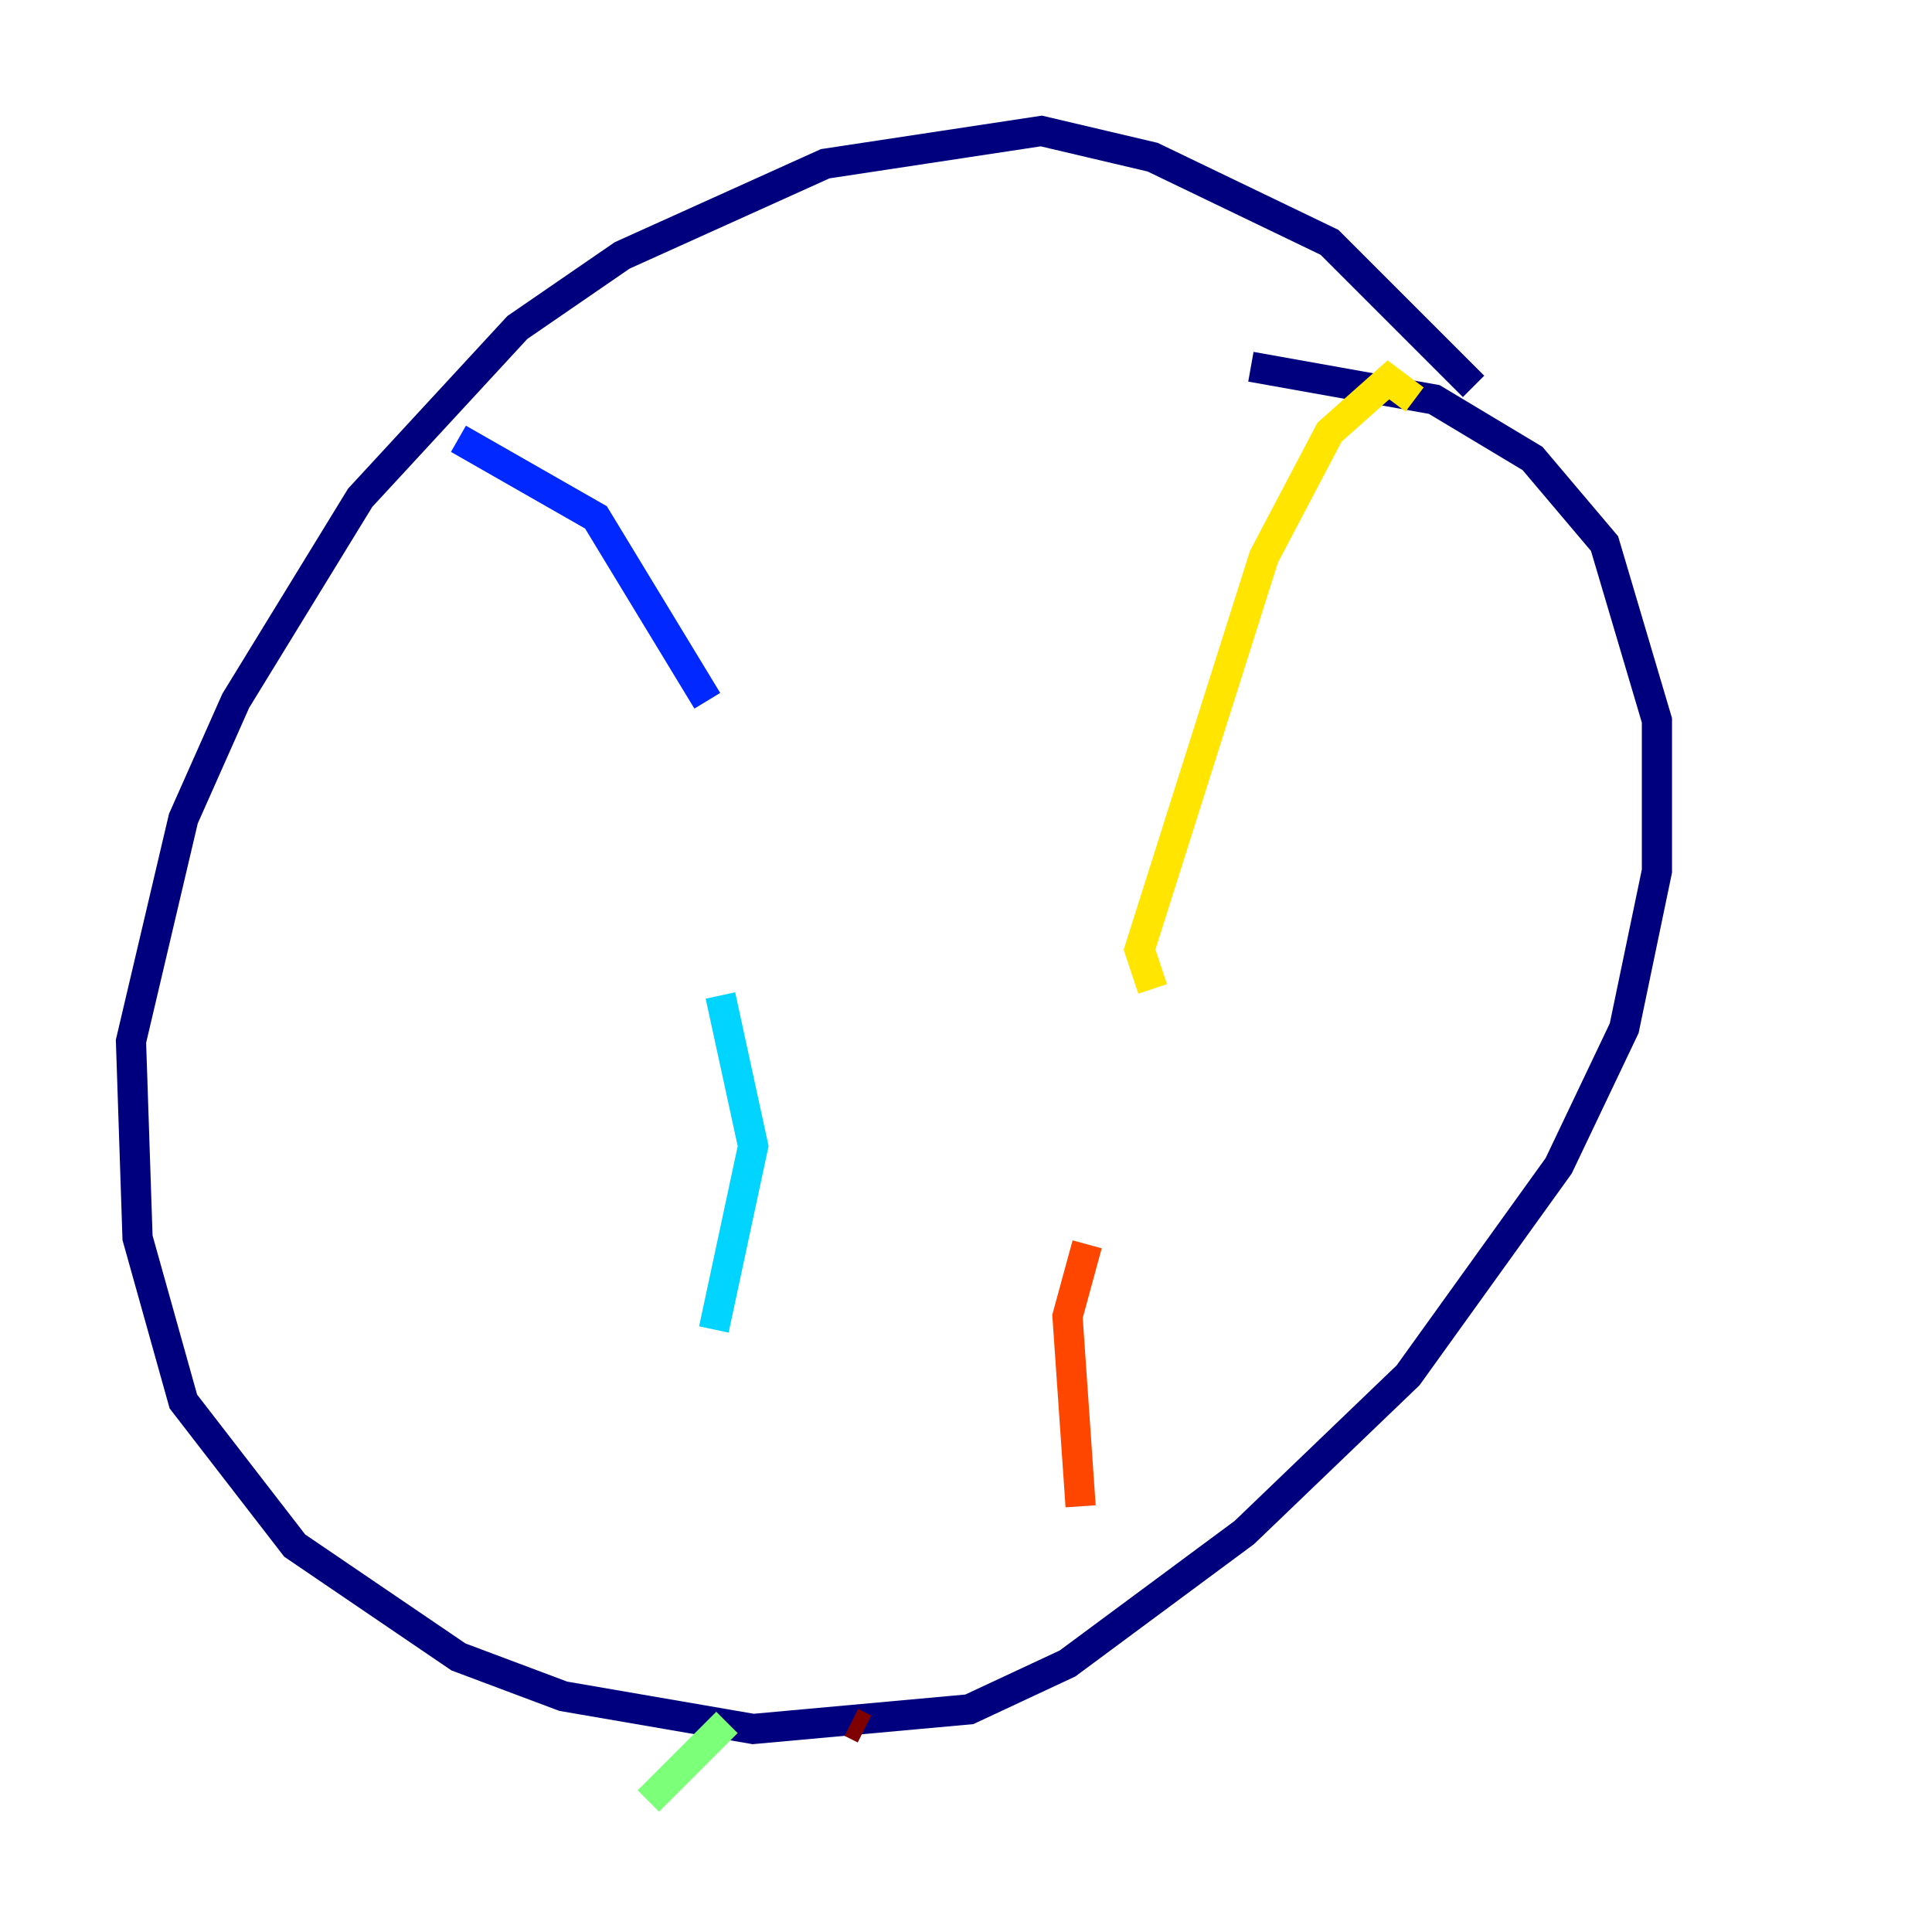 <?xml version="1.0" encoding="utf-8" ?>
<svg baseProfile="tiny" height="128" version="1.2" viewBox="0,0,128,128" width="128" xmlns="http://www.w3.org/2000/svg" xmlns:ev="http://www.w3.org/2001/xml-events" xmlns:xlink="http://www.w3.org/1999/xlink"><defs /><polyline fill="none" points="97.627,25.6 88.081,16.054 76.366,10.414 68.99,8.678 54.671,10.848 41.22,16.922 34.278,21.695 23.864,32.976 15.62,46.427 12.149,54.237 8.678,68.99 9.112,82.007 12.149,92.854 19.525,102.4 30.373,109.776 37.315,112.38 49.898,114.549 64.217,113.248 70.725,110.21 82.441,101.532 93.288,91.119 103.268,77.234 107.607,68.122 109.776,57.709 109.776,47.729 106.305,36.014 101.532,30.373 95.024,26.468 82.875,24.298" stroke="#00007f" stroke-width="2" /><polyline fill="none" points="30.373,29.071 39.485,34.278 46.861,46.427" stroke="#0028ff" stroke-width="2" /><polyline fill="none" points="47.729,65.953 49.898,75.932 47.295,88.081" stroke="#00d4ff" stroke-width="2" /><polyline fill="none" points="48.163,114.115 42.956,119.322" stroke="#7cff79" stroke-width="2" /><polyline fill="none" points="93.722,26.468 91.986,25.166 88.081,28.637 83.742,36.881 75.498,62.915 76.366,65.519" stroke="#ffe500" stroke-width="2" /><polyline fill="none" points="72.027,82.441 70.725,87.214 71.593,99.797" stroke="#ff4600" stroke-width="2" /><polyline fill="none" points="57.275,114.549 56.407,114.115" stroke="#7f0000" stroke-width="2" /></svg>